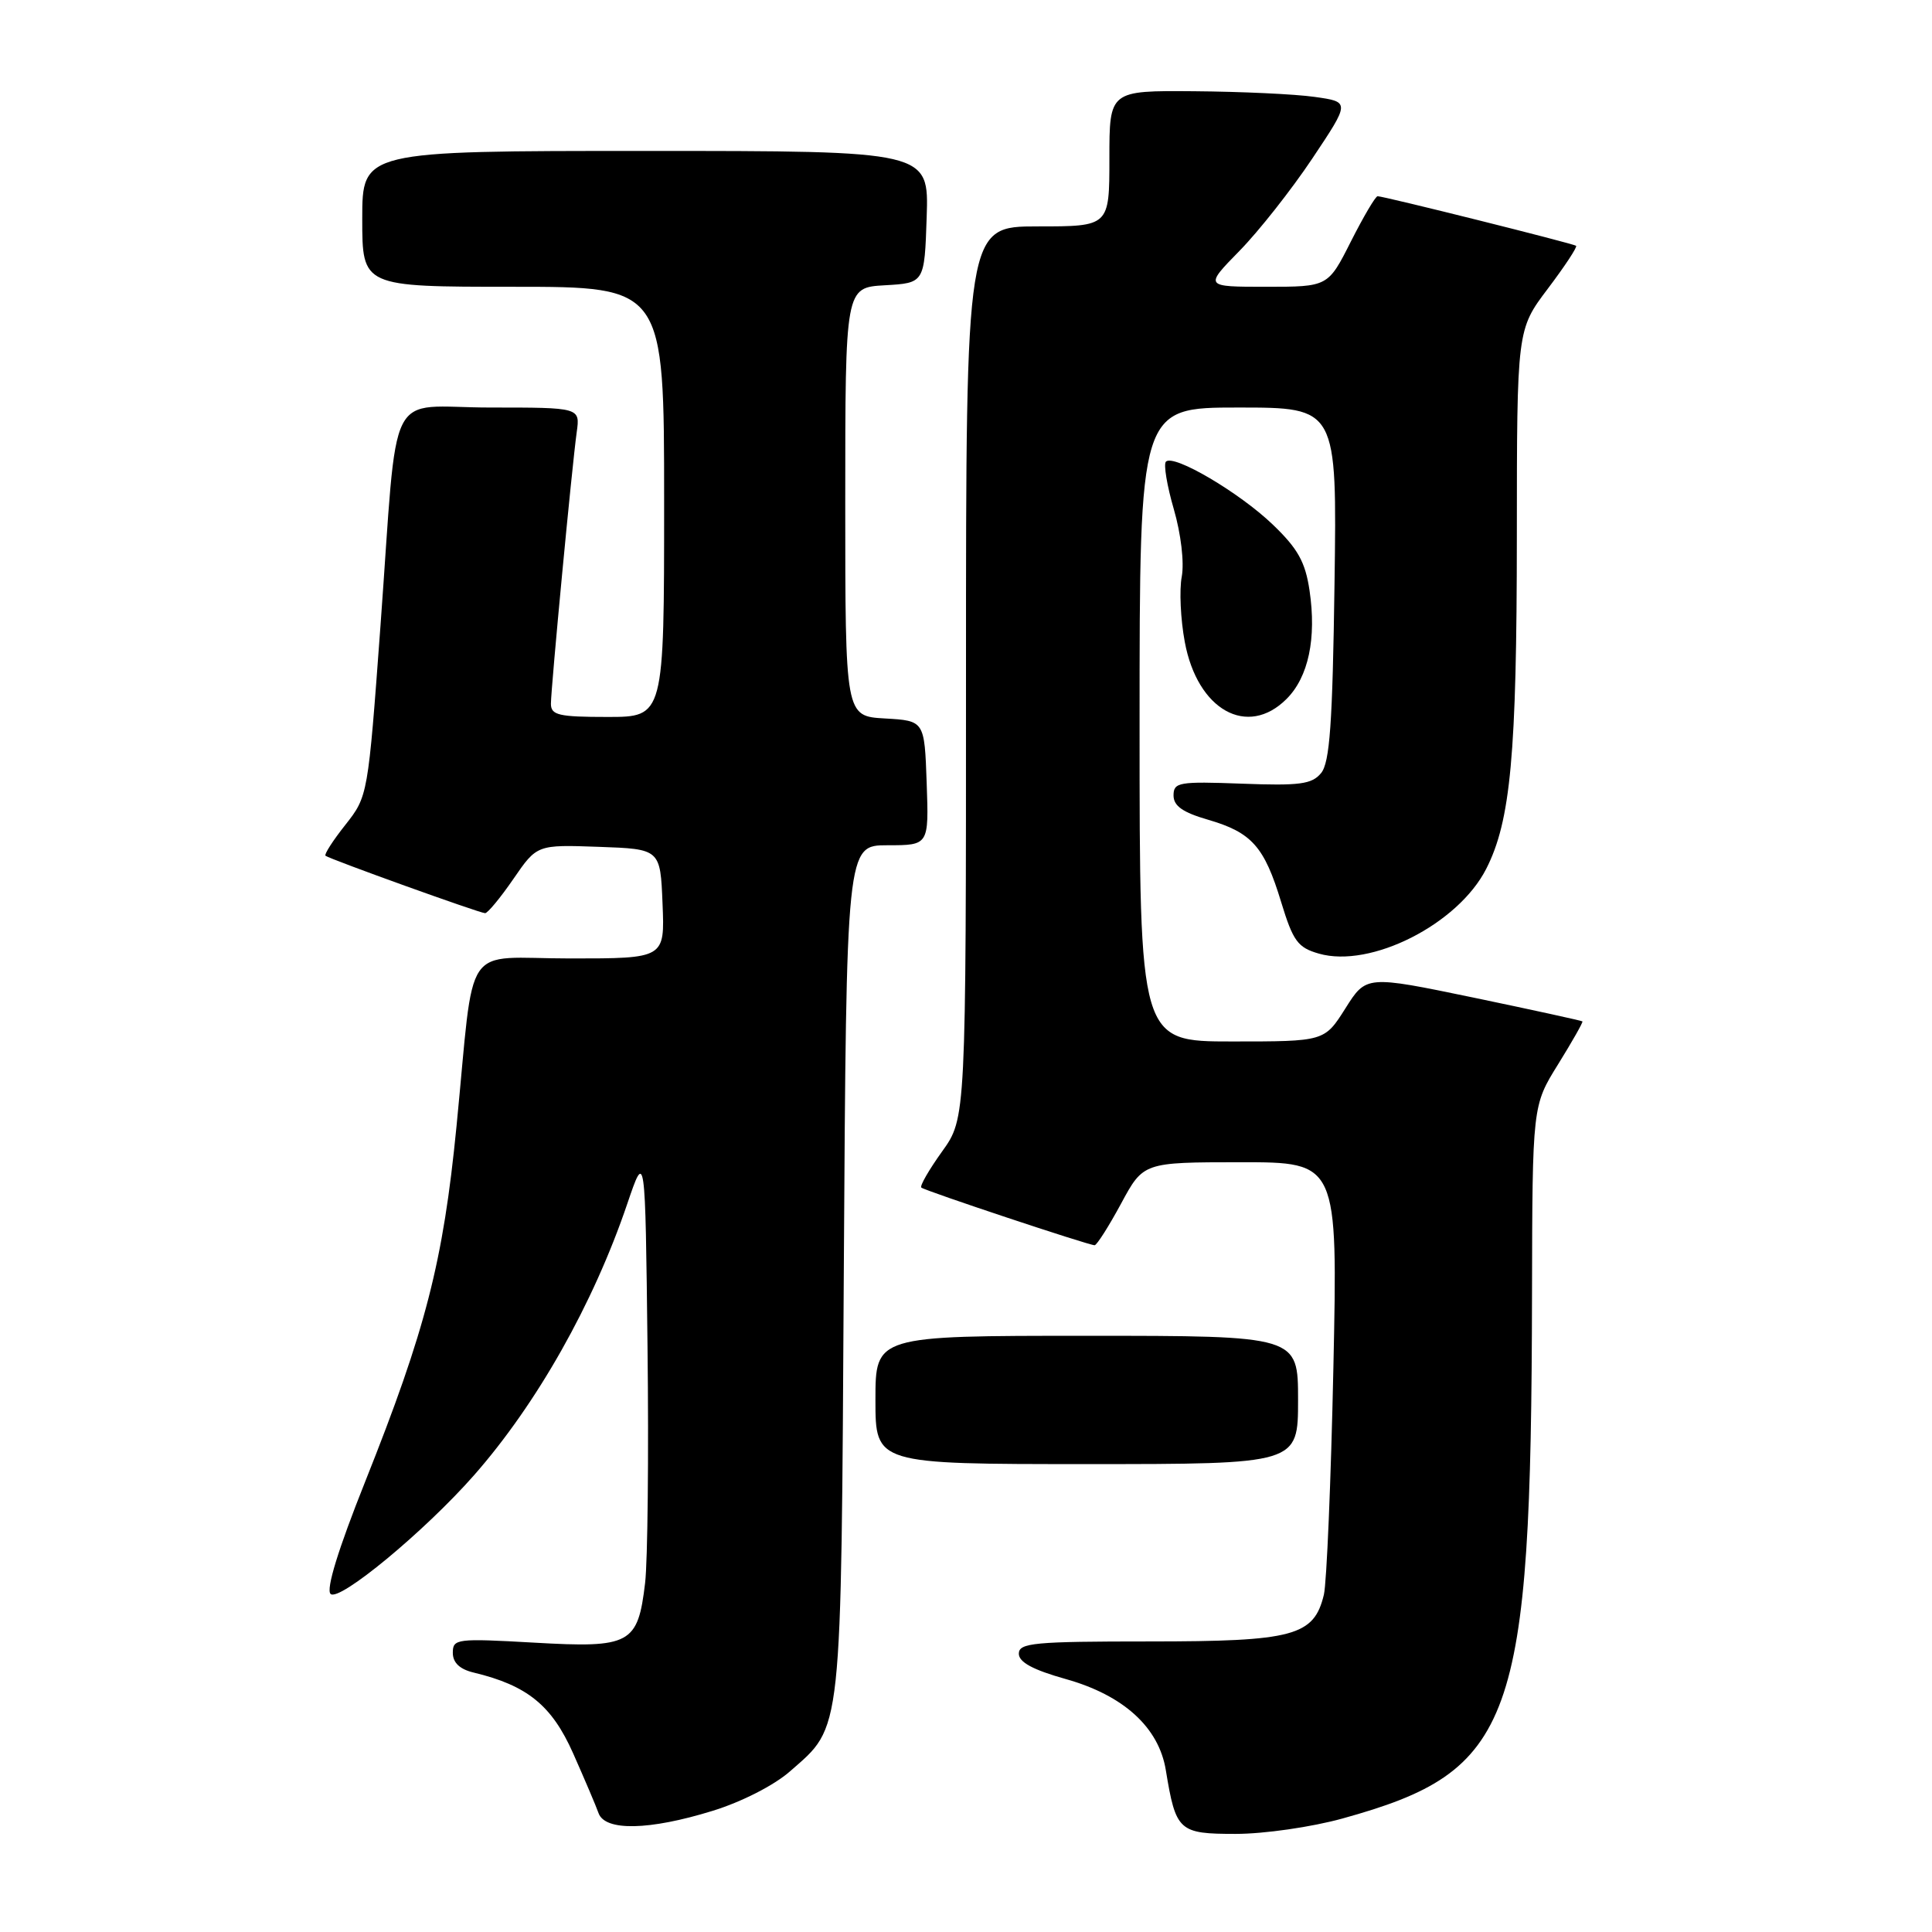 <?xml version="1.0" encoding="UTF-8" standalone="no"?>
<!DOCTYPE svg PUBLIC "-//W3C//DTD SVG 1.1//EN" "http://www.w3.org/Graphics/SVG/1.1/DTD/svg11.dtd" >
<svg xmlns="http://www.w3.org/2000/svg" xmlns:xlink="http://www.w3.org/1999/xlink" version="1.1" viewBox="0 0 256 256">
 <g >
 <path fill="currentColor"
d=" M 177.89 240.96 C 200.65 234.66 202.89 228.45 203.00 171.50 C 203.05 146.50 203.05 146.50 206.46 141.02 C 208.33 138.00 209.78 135.45 209.68 135.34 C 209.57 135.24 203.08 133.82 195.26 132.19 C 181.03 129.24 181.03 129.24 178.27 133.62 C 175.50 138.00 175.50 138.00 163.25 138.00 C 151.00 138.00 151.00 138.00 151.00 96.00 C 151.00 54.00 151.00 54.00 164.08 54.00 C 177.16 54.00 177.16 54.00 176.83 77.35 C 176.57 95.90 176.20 101.05 175.05 102.44 C 173.83 103.92 172.21 104.13 164.55 103.84 C 156.21 103.53 155.50 103.65 155.50 105.40 C 155.50 106.79 156.72 107.65 160.08 108.62 C 165.87 110.31 167.53 112.18 169.76 119.53 C 171.34 124.71 171.96 125.56 174.76 126.36 C 181.62 128.33 193.19 122.47 196.93 115.13 C 200.17 108.78 200.98 100.00 200.99 71.09 C 201.00 43.68 201.00 43.68 205.09 38.26 C 207.34 35.28 209.03 32.72 208.84 32.57 C 208.47 32.27 183.37 26.00 182.54 26.00 C 182.26 26.00 180.67 28.70 179.00 32.00 C 175.97 38.00 175.97 38.00 167.77 38.00 C 159.58 38.00 159.58 38.00 164.23 33.25 C 166.79 30.64 171.14 25.12 173.89 21.00 C 178.90 13.50 178.90 13.50 174.20 12.84 C 171.62 12.47 164.44 12.14 158.25 12.09 C 147.00 12.00 147.00 12.00 147.00 21.00 C 147.00 30.00 147.00 30.00 137.50 30.00 C 128.00 30.00 128.00 30.00 128.00 89.09 C 128.00 148.17 128.00 148.17 124.83 152.58 C 123.09 155.01 121.85 157.16 122.08 157.36 C 122.57 157.79 144.25 165.00 145.04 165.00 C 145.33 165.00 146.90 162.53 148.54 159.50 C 151.50 154.01 151.50 154.01 164.38 154.00 C 177.26 154.00 177.26 154.00 176.68 181.25 C 176.36 196.24 175.79 209.76 175.42 211.31 C 174.10 216.78 171.42 217.50 152.29 217.50 C 137.03 217.50 135.00 217.69 135.00 219.12 C 135.00 220.25 136.87 221.26 141.21 222.48 C 148.88 224.63 153.56 228.89 154.48 234.57 C 155.81 242.65 156.19 243.00 163.75 243.00 C 167.51 243.00 173.82 242.09 177.89 240.96 Z  M 94.41 239.95 C 98.25 238.77 102.56 236.57 104.67 234.72 C 111.67 228.57 111.44 230.73 111.81 168.25 C 112.15 112.00 112.15 112.00 117.61 112.00 C 123.08 112.00 123.08 112.00 122.79 103.75 C 122.50 95.50 122.50 95.50 117.25 95.20 C 112.00 94.90 112.00 94.90 112.00 66.50 C 112.00 38.10 112.00 38.10 117.25 37.80 C 122.50 37.50 122.50 37.50 122.79 28.75 C 123.08 20.00 123.08 20.00 85.54 20.00 C 48.00 20.00 48.00 20.00 48.00 29.00 C 48.00 38.00 48.00 38.00 68.00 38.00 C 88.00 38.00 88.00 38.00 88.00 66.50 C 88.00 95.00 88.00 95.00 80.50 95.00 C 74.02 95.00 73.00 94.76 73.00 93.25 C 73.01 91.11 75.79 61.75 76.42 57.25 C 76.87 54.00 76.87 54.00 64.98 54.00 C 50.95 54.00 52.81 50.28 50.41 83.00 C 48.76 105.42 48.75 105.51 45.76 109.30 C 44.11 111.38 42.93 113.22 43.13 113.39 C 43.71 113.85 63.58 121.00 64.28 121.00 C 64.62 121.00 66.31 118.96 68.03 116.46 C 71.15 111.92 71.15 111.92 79.33 112.21 C 87.50 112.50 87.50 112.50 87.79 119.75 C 88.09 127.00 88.09 127.00 75.59 127.00 C 61.03 127.00 62.96 124.16 60.49 149.24 C 58.72 167.23 56.42 176.18 48.37 196.37 C 44.83 205.24 43.18 210.58 43.80 211.20 C 44.91 212.31 56.27 202.91 62.80 195.49 C 71.13 186.02 78.62 172.77 83.12 159.50 C 85.50 152.50 85.50 152.50 85.80 178.50 C 85.97 192.80 85.82 206.86 85.48 209.75 C 84.52 217.87 83.54 218.39 70.79 217.66 C 60.53 217.08 60.00 217.14 60.00 219.00 C 60.00 220.31 60.91 221.18 62.75 221.62 C 69.87 223.33 73.11 225.96 75.94 232.32 C 77.45 235.72 78.97 239.29 79.31 240.25 C 80.17 242.66 86.03 242.54 94.41 239.95 Z  M 172.00 185.50 C 172.00 177.00 172.00 177.00 144.00 177.00 C 116.00 177.00 116.00 177.00 116.00 185.50 C 116.00 194.00 116.00 194.00 144.00 194.00 C 172.00 194.00 172.00 194.00 172.00 185.50 Z  M 170.48 92.61 C 173.38 89.71 174.46 84.59 173.52 78.24 C 172.96 74.46 171.97 72.69 168.64 69.50 C 164.22 65.26 155.52 60.14 154.49 61.17 C 154.16 61.51 154.63 64.35 155.54 67.48 C 156.49 70.76 156.93 74.53 156.59 76.40 C 156.25 78.17 156.43 82.07 156.99 85.06 C 158.66 94.09 165.29 97.80 170.48 92.61 Z "/>
</g>
</svg>